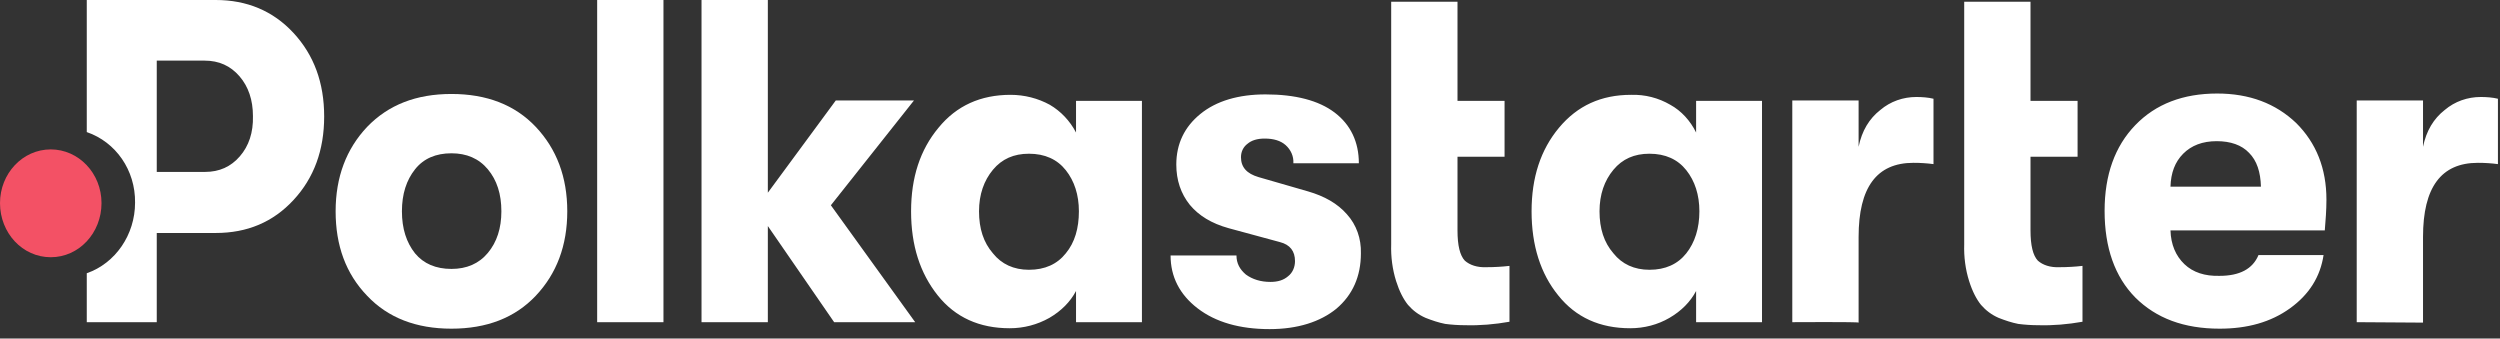 <svg width="192" height="26" viewBox="0 0 192 26" fill="none" xmlns="http://www.w3.org/2000/svg">
<rect x="0" y="0" width="192" height="26" fill="#333333" stroke="none"/>
<path d="M41.147 22.715C39.544 24.411 37.375 25.242 34.671 25.242C31.968 25.242 29.799 24.411 28.196 22.715C26.561 21.019 25.776 18.857 25.776 16.23C25.776 13.602 26.593 11.441 28.196 9.744C29.831 8.048 31.968 7.217 34.671 7.217C37.375 7.217 39.544 8.048 41.147 9.744C42.75 11.441 43.567 13.602 43.567 16.23C43.567 18.857 42.75 21.019 41.147 22.715ZM34.671 20.653C35.834 20.653 36.777 20.254 37.469 19.422C38.16 18.591 38.506 17.527 38.506 16.23C38.506 14.899 38.16 13.835 37.469 13.004C36.777 12.172 35.834 11.773 34.671 11.773C33.477 11.773 32.534 12.172 31.874 13.004C31.214 13.835 30.868 14.899 30.868 16.23C30.868 17.56 31.214 18.624 31.874 19.456C32.534 20.254 33.477 20.653 34.671 20.653ZM45.862 24.744V0H50.954V24.744H45.862ZM70.286 24.744H64.062L58.97 17.36V24.744H53.877V0H58.97V14.8L64.188 7.716H70.192L63.811 15.764L70.286 24.744Z" fill="white"/>
<path d="M77.547 25.209C75.221 25.209 73.366 24.378 72.014 22.681C70.663 20.985 69.971 18.857 69.971 16.23C69.971 13.635 70.663 11.507 72.077 9.811C73.46 8.115 75.315 7.283 77.61 7.283C78.678 7.283 79.716 7.549 80.627 8.048C81.476 8.547 82.168 9.279 82.639 10.177V7.749H87.7V24.743H82.639V22.349C82.199 23.18 81.507 23.879 80.596 24.411C79.653 24.943 78.616 25.209 77.547 25.209ZM79.024 20.719C80.25 20.719 81.193 20.287 81.853 19.456C82.545 18.624 82.859 17.526 82.859 16.23C82.859 14.966 82.513 13.901 81.853 13.07C81.193 12.239 80.25 11.806 79.024 11.806C77.861 11.806 76.95 12.205 76.258 13.037C75.567 13.868 75.189 14.932 75.189 16.23C75.189 17.56 75.535 18.624 76.258 19.456C76.918 20.287 77.861 20.719 79.024 20.719ZM97.507 25.276C95.213 25.276 93.358 24.743 91.975 23.679C90.592 22.615 89.9 21.251 89.9 19.622H94.961C94.961 20.22 95.213 20.686 95.684 21.085C96.187 21.451 96.816 21.651 97.57 21.651C98.136 21.651 98.576 21.517 98.922 21.218C99.268 20.952 99.456 20.52 99.456 20.054C99.456 19.289 99.079 18.79 98.293 18.591L94.364 17.526C93.044 17.161 92.069 16.562 91.378 15.731C90.686 14.866 90.34 13.835 90.34 12.638C90.34 11.041 90.969 9.744 92.195 8.747C93.421 7.749 95.118 7.25 97.193 7.25C99.488 7.25 101.279 7.716 102.505 8.647C103.731 9.578 104.36 10.908 104.36 12.538H99.331C99.362 12.006 99.142 11.507 98.733 11.141C98.356 10.809 97.822 10.642 97.13 10.642C96.564 10.642 96.124 10.775 95.81 11.041C95.496 11.274 95.307 11.64 95.307 12.072C95.307 12.837 95.747 13.336 96.659 13.602L100.462 14.7C101.719 15.066 102.725 15.631 103.448 16.462C104.171 17.261 104.549 18.325 104.517 19.456C104.517 21.218 103.888 22.648 102.631 23.712C101.405 24.71 99.676 25.276 97.507 25.276ZM114.167 20.52C114.765 20.52 115.362 20.486 115.928 20.42V24.71C114.796 24.91 113.664 25.009 112.533 24.976C112.03 24.976 111.495 24.943 110.992 24.876C110.49 24.777 109.987 24.61 109.484 24.411C108.949 24.178 108.509 23.846 108.132 23.413C107.786 22.981 107.472 22.382 107.22 21.584C106.938 20.686 106.812 19.721 106.843 18.757V0.133H111.936V7.749H115.55V12.039H111.936V17.693C111.936 18.857 112.124 19.622 112.501 20.021C112.879 20.353 113.444 20.553 114.167 20.52ZM125.201 25.209C122.875 25.209 121.02 24.378 119.668 22.681C118.317 21.019 117.625 18.857 117.625 16.23C117.625 13.635 118.317 11.507 119.731 9.811C121.146 8.115 122.969 7.283 125.264 7.283C126.332 7.25 127.37 7.516 128.281 8.048C129.13 8.514 129.821 9.279 130.261 10.177V7.749H135.322V24.743H130.261V22.349C129.821 23.18 129.13 23.879 128.218 24.411C127.307 24.943 126.269 25.209 125.201 25.209ZM126.678 20.719C127.904 20.719 128.847 20.287 129.507 19.456C130.167 18.624 130.513 17.526 130.513 16.23C130.513 14.966 130.167 13.901 129.507 13.07C128.847 12.239 127.904 11.806 126.678 11.806C125.515 11.806 124.603 12.205 123.912 13.037C123.22 13.868 122.843 14.932 122.843 16.23C122.843 17.56 123.189 18.624 123.912 19.456C124.572 20.287 125.515 20.719 126.678 20.719ZM137.648 24.743V7.716H142.741V11.274C142.992 10.044 143.558 9.112 144.407 8.447C145.193 7.782 146.167 7.449 147.173 7.449C147.613 7.449 148.085 7.483 148.493 7.583V12.604C147.99 12.538 147.487 12.505 146.953 12.505C144.124 12.505 142.741 14.4 142.741 18.192V24.777C142.741 24.71 137.648 24.743 137.648 24.743ZM158.175 20.52C158.772 20.52 159.369 20.486 159.935 20.42V24.71C158.803 24.91 157.672 25.009 156.54 24.976C156.037 24.976 155.503 24.943 155 24.876C154.497 24.777 153.994 24.61 153.491 24.411C152.957 24.178 152.517 23.846 152.14 23.413C151.794 22.981 151.479 22.382 151.228 21.584C150.945 20.686 150.819 19.721 150.851 18.757V0.133H155.943V7.749H159.558V12.039H155.943V17.693C155.943 18.857 156.132 19.622 156.509 20.021C156.886 20.353 157.452 20.553 158.175 20.52ZM178.67 15.332C178.67 16.13 178.607 16.928 178.544 17.693H166.693C166.725 18.79 167.102 19.655 167.762 20.287C168.422 20.919 169.334 21.218 170.465 21.185C172.006 21.185 173.012 20.653 173.452 19.588H178.45C178.198 21.251 177.35 22.615 175.872 23.679C174.395 24.743 172.603 25.242 170.465 25.242C167.731 25.242 165.593 24.444 163.99 22.848C162.418 21.251 161.633 19.023 161.633 16.196C161.633 13.436 162.418 11.241 163.99 9.611C165.562 7.982 167.668 7.183 170.277 7.183C172.76 7.183 174.772 7.948 176.344 9.445C177.884 10.975 178.67 12.937 178.67 15.332ZM166.693 14.334H173.64C173.609 13.203 173.326 12.338 172.729 11.74C172.163 11.141 171.314 10.842 170.245 10.842C169.145 10.842 168.297 11.174 167.668 11.806C167.039 12.438 166.725 13.27 166.693 14.334ZM180.996 24.743V7.716H186.088V11.274C186.34 10.044 186.905 9.112 187.754 8.447C188.54 7.782 189.514 7.449 190.52 7.449C190.96 7.449 191.432 7.483 191.841 7.583V12.604C191.338 12.538 190.835 12.505 190.3 12.505C187.471 12.505 186.088 14.4 186.088 18.192V24.777L180.996 24.743Z" fill="white"/>
<path fill-rule="evenodd" clip-rule="evenodd" d="M22.538 2.528C20.966 0.831 18.955 0 16.566 0H6.664V10.144C8.896 10.909 10.405 13.07 10.373 15.565C10.373 18.026 8.864 20.221 6.664 20.985V24.744H12.039V17.893H16.566C18.986 17.893 20.966 17.061 22.538 15.365C24.11 13.669 24.896 11.54 24.896 8.946C24.896 6.352 24.11 4.224 22.538 2.528ZM18.42 12.006C17.729 12.804 16.849 13.203 15.748 13.203H12.039V4.656H15.717C16.817 4.656 17.697 5.055 18.389 5.853C19.08 6.652 19.426 7.683 19.426 8.913C19.458 10.177 19.112 11.208 18.42 12.006Z" fill="white"/>
<path d="M3.898 19.755C6.067 19.755 7.796 17.893 7.796 15.598C7.796 13.303 6.035 11.474 3.898 11.474C1.729 11.474 0 13.336 0 15.598C0 17.893 1.729 19.755 3.898 19.755Z" fill="#F35165"/>
</svg>












